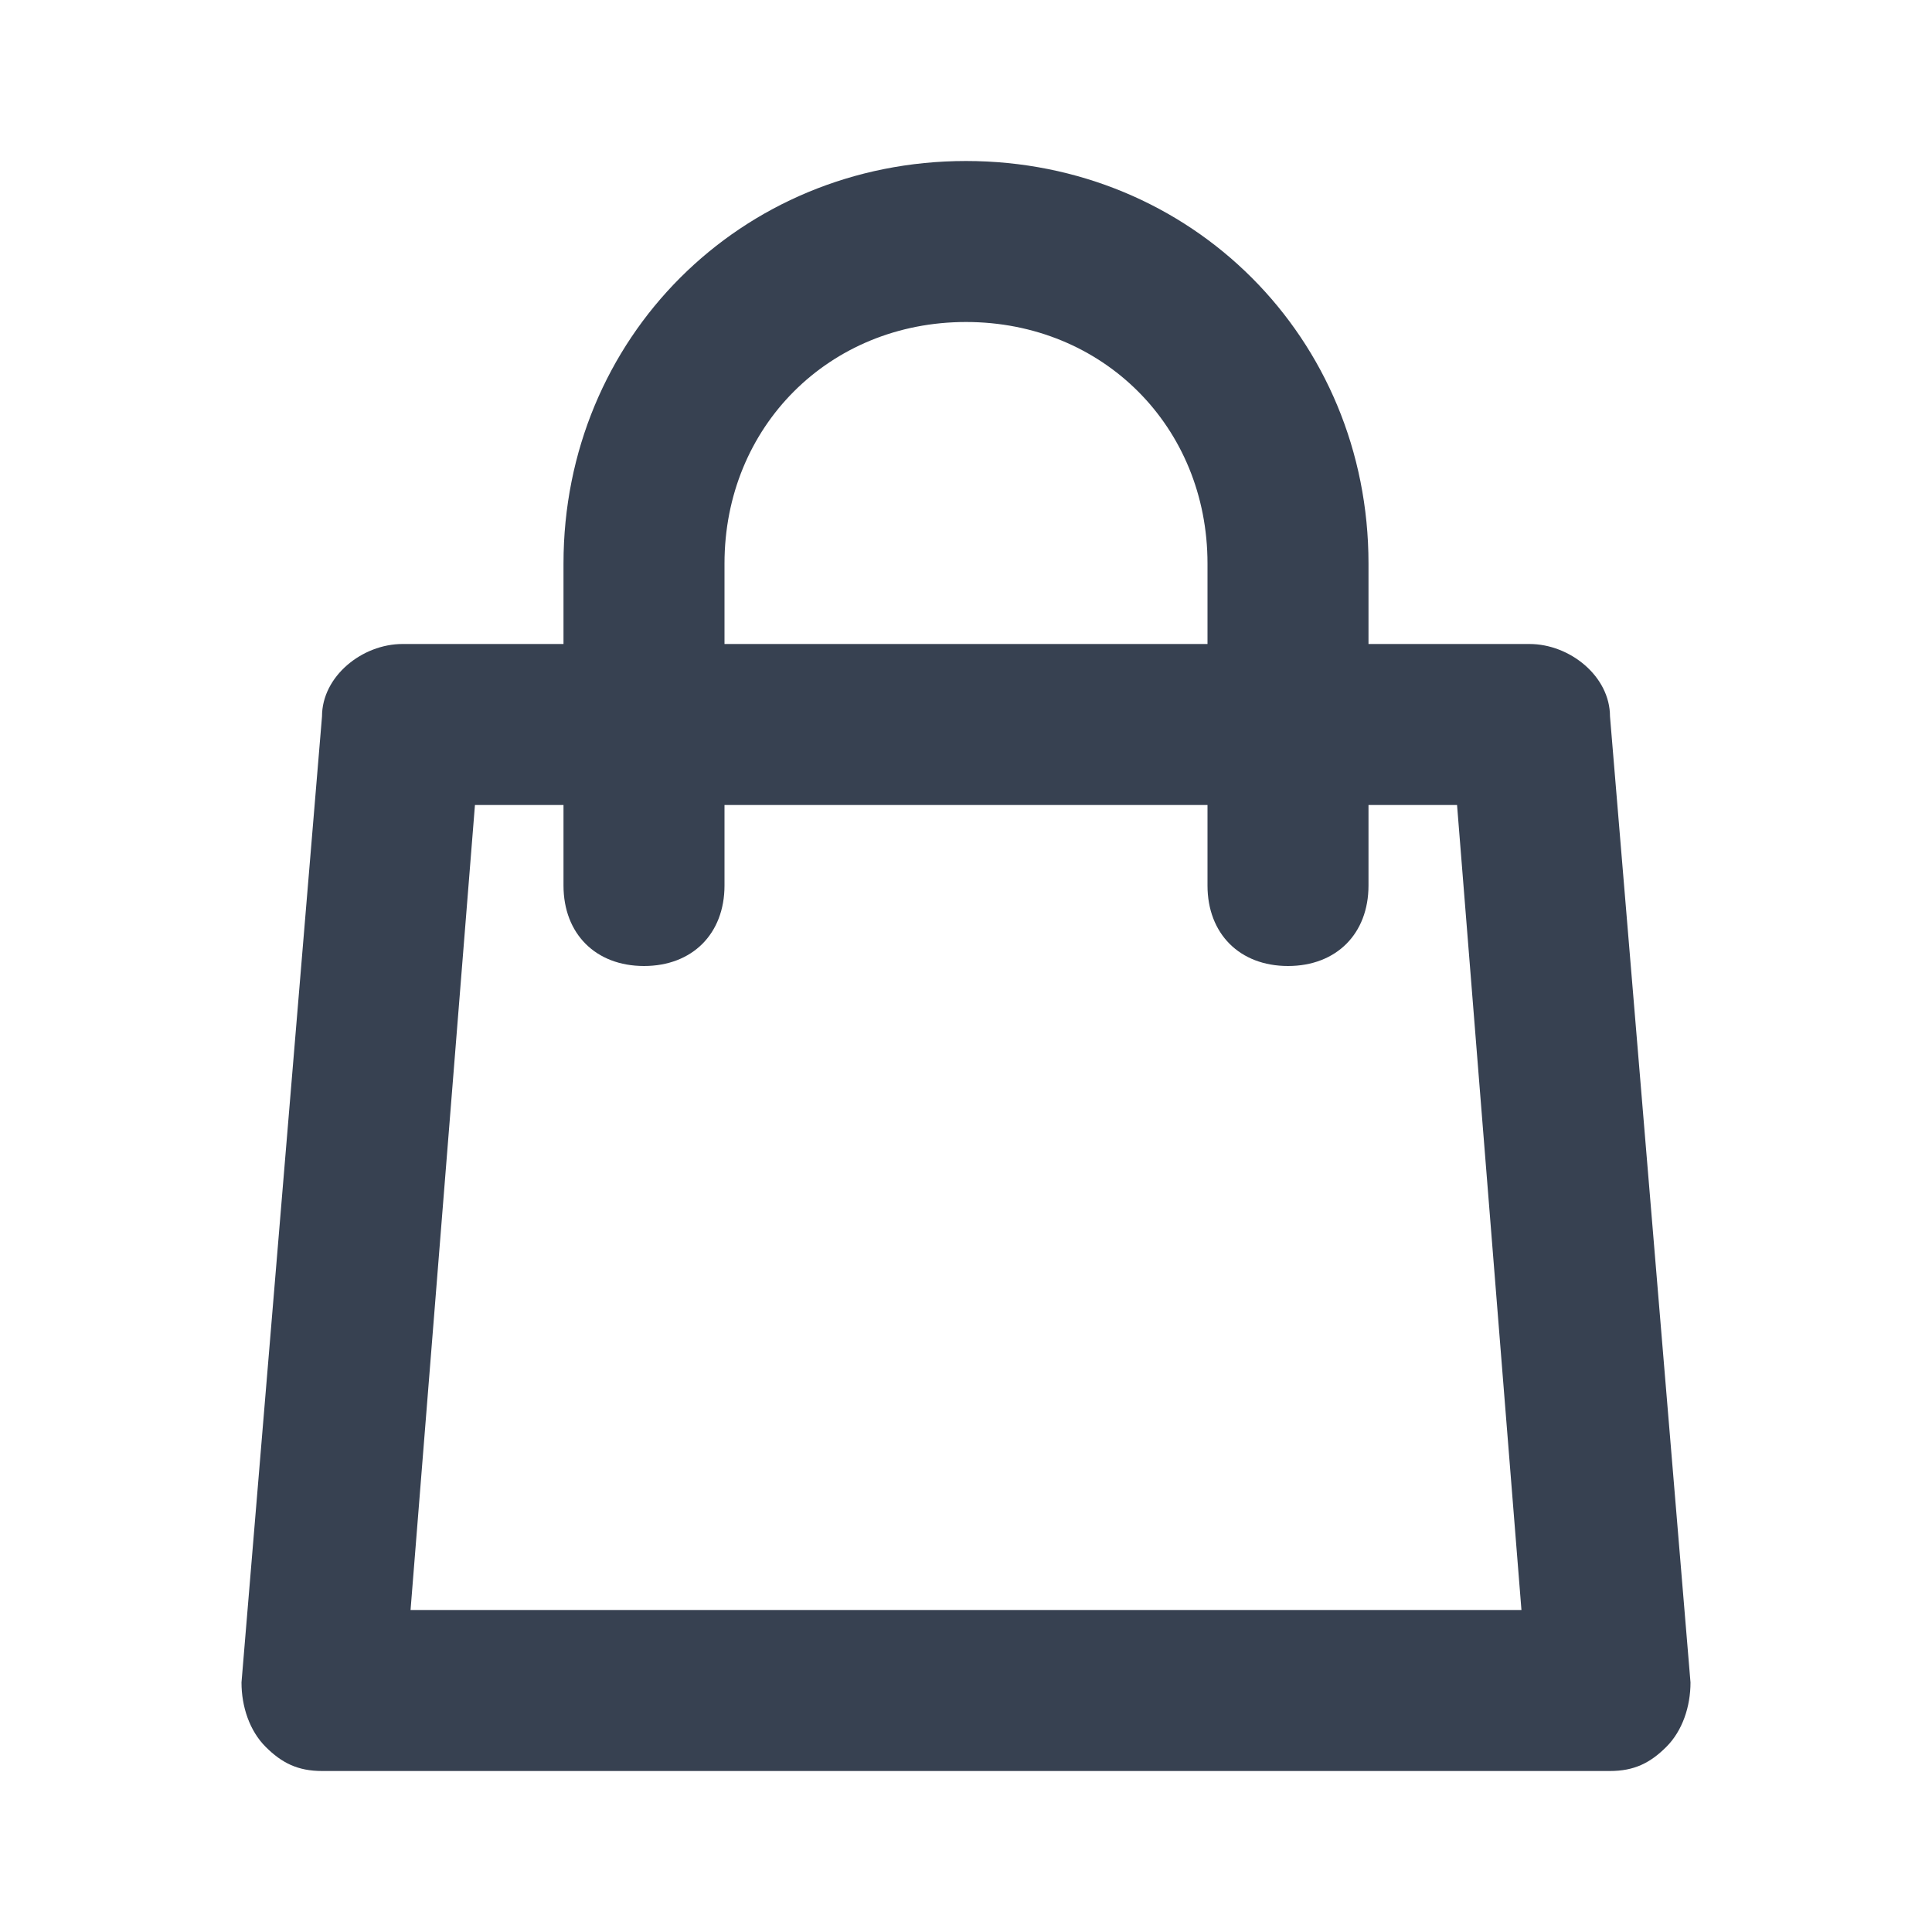 <?xml version="1.0" encoding="utf-8"?>
<!-- Generator: Adobe Illustrator 24.1.3, SVG Export Plug-In . SVG Version: 6.00 Build 0)  -->
<svg version="1.1" id="Layer_1" xmlns="http://www.w3.org/2000/svg" xmlns:xlink="http://www.w3.org/1999/xlink" x="0px" y="0px"
	 viewBox="0 0 24 24" style="enable-background:new 0 0 24 24;" xml:space="preserve">
<style type="text/css">
	.st0{fill:#374151;}
</style>
<g>
	<path class="st0" d="M20,22H4c-0.3,0-0.5-0.1-0.7-0.3C3.1,21.5,3,21.2,3,20.9l1-12C4,8.4,4.5,8,5,8h2V7c0-2.8,2.2-5,5-5s5,2.2,5,5
		v1h2c0.5,0,1,0.4,1,0.9l1,12c0,0.3-0.1,0.6-0.3,0.8C20.5,21.9,20.3,22,20,22z M5.1,20h13.8l-0.8-10H17v1c0,0.6-0.4,1-1,1
		s-1-0.4-1-1v-1H9v1c0,0.6-0.4,1-1,1s-1-0.4-1-1v-1H5.9L5.1,20z M9,8h6V7c0-1.7-1.3-3-3-3S9,5.3,9,7V8z"/>
</g>
</svg>
